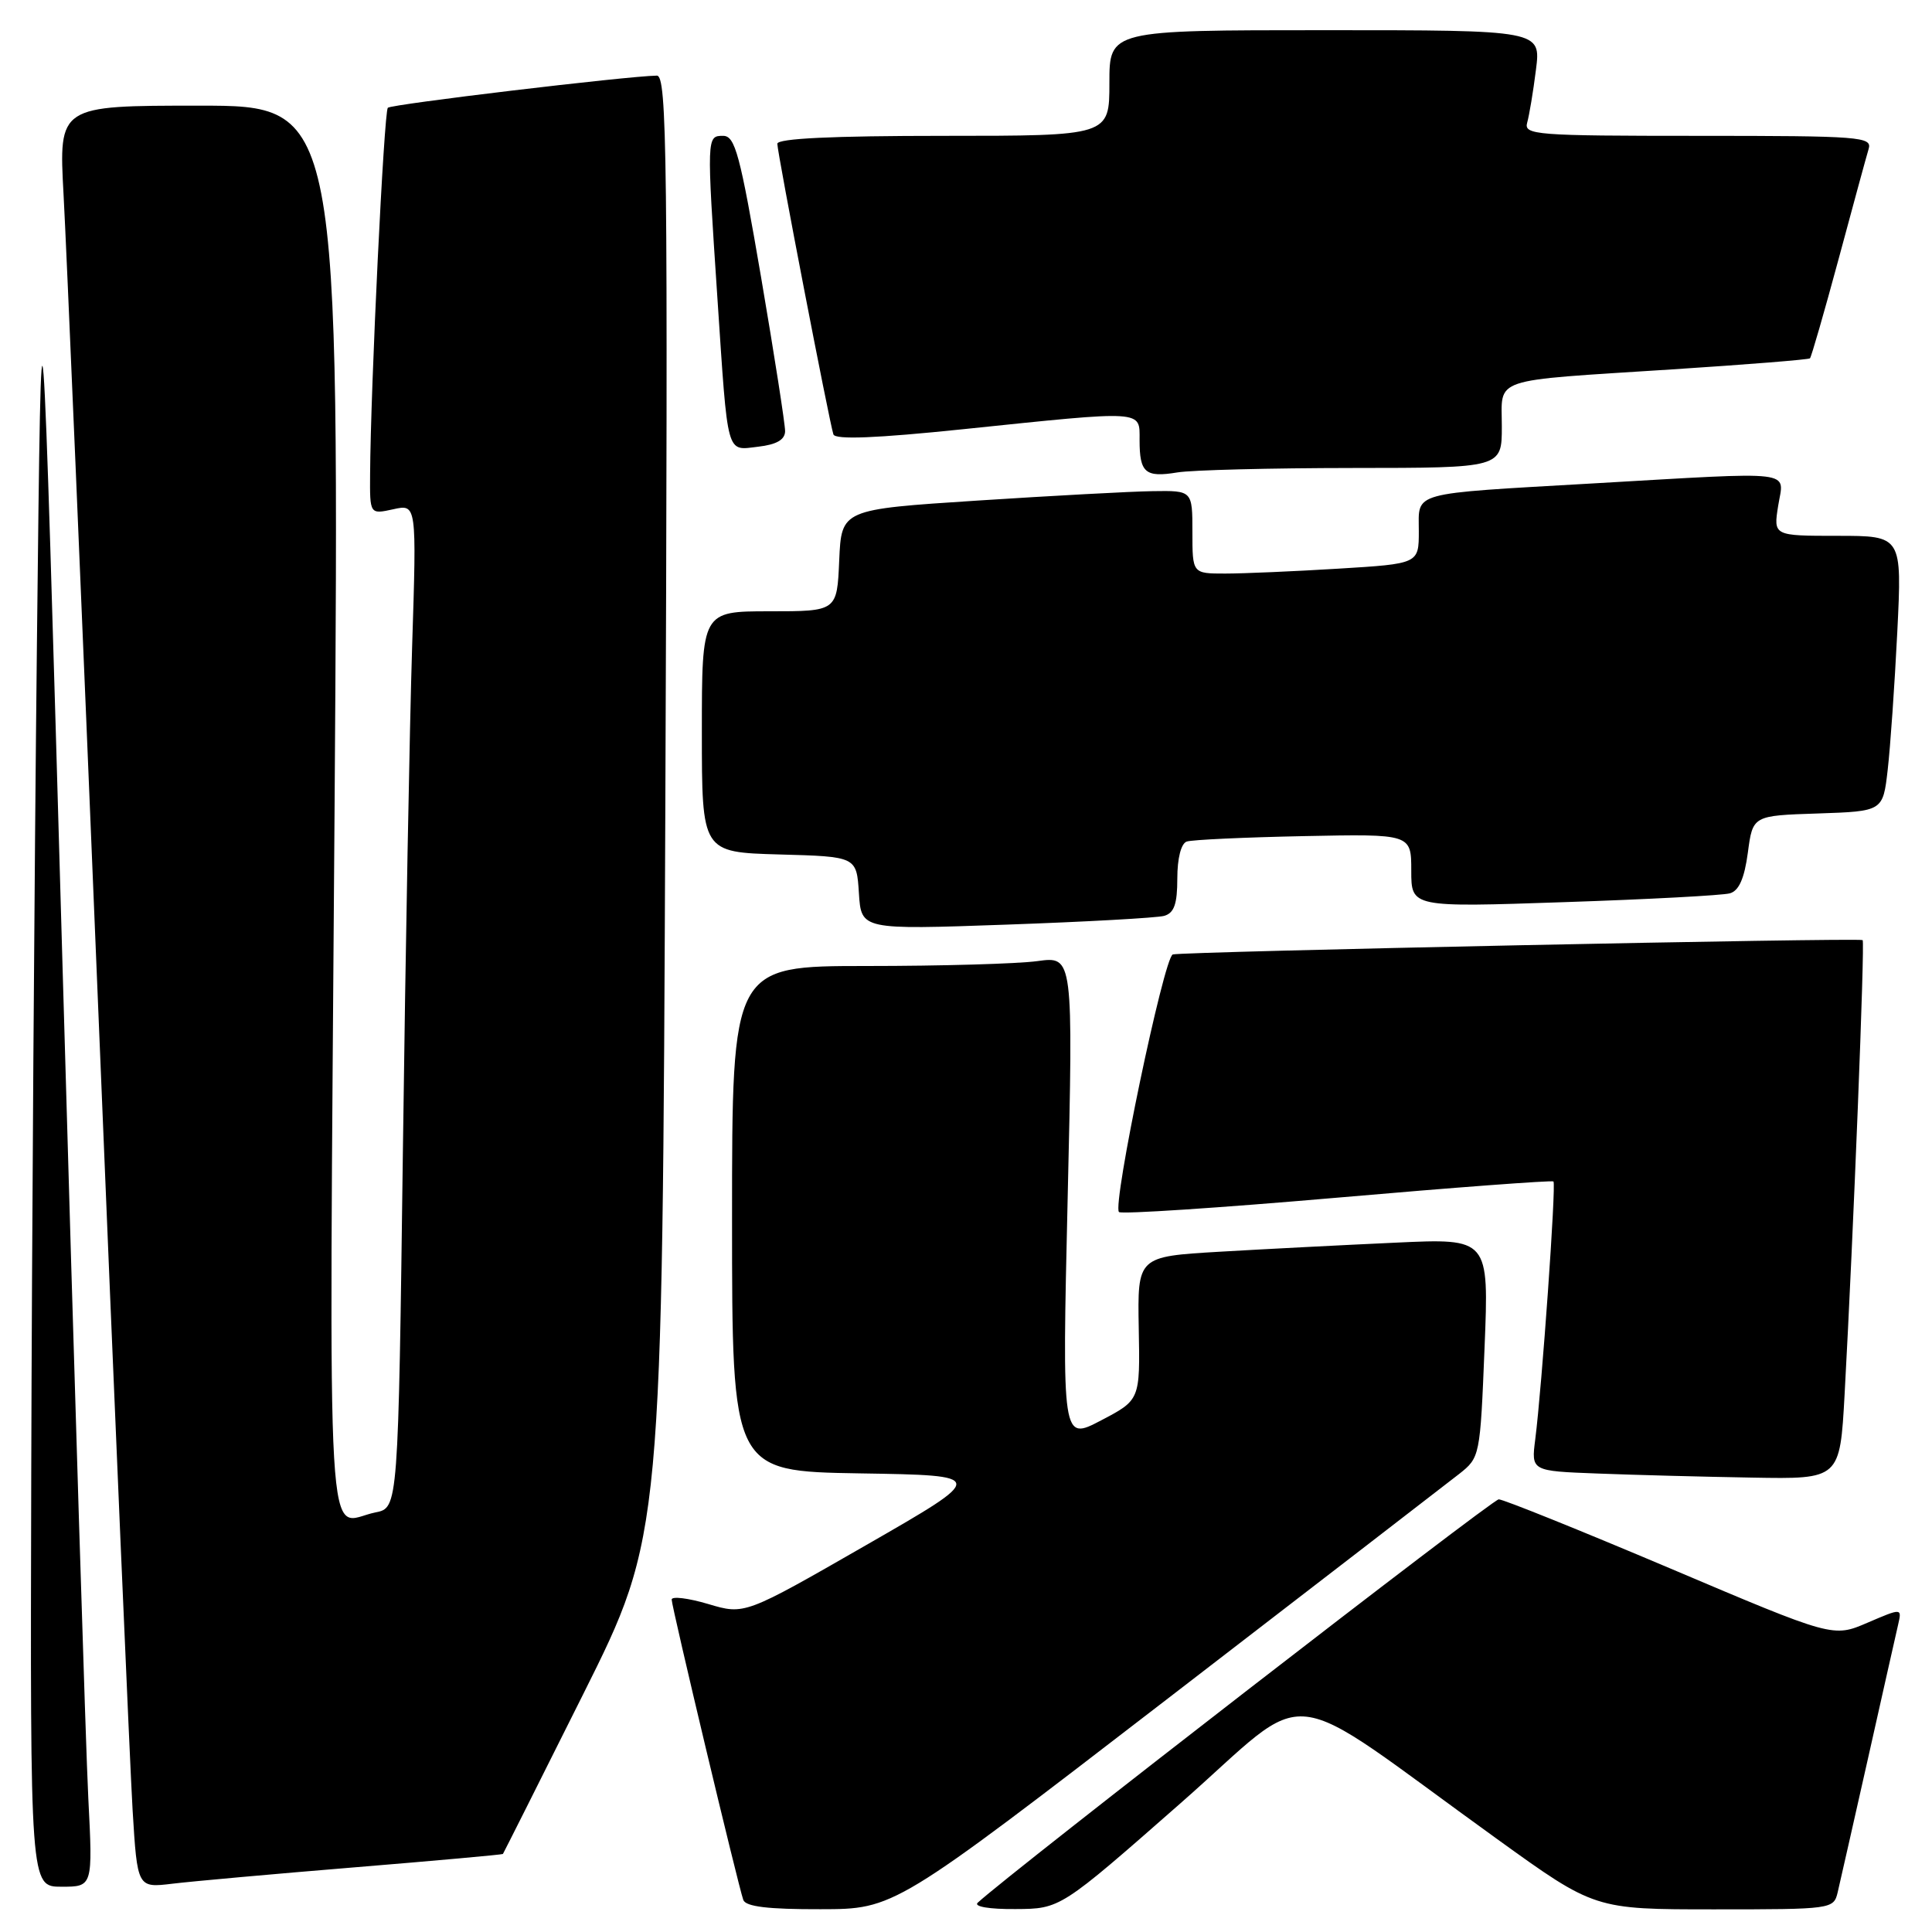 <?xml version="1.0" encoding="UTF-8" standalone="no"?>
<!DOCTYPE svg PUBLIC "-//W3C//DTD SVG 1.1//EN" "http://www.w3.org/Graphics/SVG/1.1/DTD/svg11.dtd" >
<svg xmlns="http://www.w3.org/2000/svg" xmlns:xlink="http://www.w3.org/1999/xlink" version="1.1" viewBox="0 0 256 256">
 <g >
 <path fill="currentColor"
d=" M 154.53 225.23 C 174.34 209.98 191.81 196.51 193.34 195.31 C 196.10 193.13 196.13 192.99 196.71 178.60 C 197.30 164.08 197.30 164.08 184.90 164.66 C 178.08 164.97 167.60 165.51 161.61 165.86 C 150.72 166.50 150.72 166.50 150.89 176.00 C 151.07 185.50 151.07 185.50 145.90 188.21 C 140.73 190.92 140.73 190.92 141.47 158.81 C 142.21 126.70 142.21 126.70 137.47 127.35 C 134.86 127.71 124.68 128.00 114.86 128.00 C 97.00 128.00 97.00 128.00 97.00 161.48 C 97.00 194.95 97.00 194.95 113.92 195.23 C 130.84 195.50 130.84 195.50 114.76 204.74 C 98.67 213.98 98.67 213.98 93.84 212.54 C 91.18 211.75 89.00 211.49 89.00 211.95 C 89.00 212.91 97.81 249.85 98.49 251.75 C 98.81 252.64 101.79 253.00 108.72 252.98 C 118.50 252.97 118.50 252.97 154.53 225.23 Z  M 156.39 238.97 C 174.40 223.16 169.05 222.55 198.40 243.70 C 211.30 253.00 211.30 253.00 227.13 253.00 C 242.72 253.00 242.97 252.97 243.50 250.75 C 243.79 249.51 245.60 241.53 247.52 233.00 C 249.43 224.47 251.23 216.50 251.51 215.28 C 252.02 213.06 252.02 213.06 247.45 215.02 C 242.89 216.98 242.89 216.98 221.30 207.82 C 209.42 202.79 199.20 198.67 198.59 198.67 C 197.73 198.67 133.99 248.02 129.55 252.12 C 129.00 252.63 131.08 252.99 134.55 252.96 C 140.50 252.93 140.50 252.93 156.39 238.97 Z  M 11.70 238.25 C 11.37 231.79 9.84 182.40 8.30 128.50 C 5.50 30.50 5.50 30.50 4.89 85.50 C 4.56 115.75 4.22 165.14 4.14 195.25 C 4.00 250.00 4.00 250.00 8.15 250.00 C 12.30 250.00 12.30 250.00 11.70 238.25 Z  M 47.00 247.43 C 57.73 246.55 66.56 245.75 66.64 245.66 C 66.71 245.57 71.50 236.05 77.27 224.50 C 87.76 203.50 87.76 203.50 88.16 106.75 C 88.51 20.48 88.39 10.00 87.03 10.02 C 83.02 10.09 51.86 13.81 51.39 14.28 C 50.88 14.79 49.11 51.26 49.04 62.83 C 49.00 68.16 49.00 68.16 52.11 67.48 C 55.21 66.79 55.21 66.79 54.61 85.65 C 54.28 96.02 53.73 125.94 53.39 152.15 C 52.77 199.80 52.77 199.80 49.76 200.40 C 43.09 201.73 43.60 210.57 44.33 107.50 C 44.98 14.00 44.98 14.00 26.38 14.00 C 7.78 14.00 7.78 14.00 8.42 25.75 C 8.78 32.21 10.84 80.70 13.01 133.50 C 15.17 186.30 17.23 234.15 17.57 239.83 C 18.20 250.16 18.20 250.16 22.85 249.60 C 25.41 249.29 36.27 248.31 47.00 247.43 Z  M 244.42 184.75 C 245.59 163.47 247.12 124.79 246.81 124.57 C 246.31 124.23 156.62 126.09 155.40 126.47 C 154.22 126.85 147.36 159.69 148.27 160.60 C 148.57 160.91 161.57 160.05 177.16 158.70 C 192.75 157.34 205.65 156.38 205.84 156.55 C 206.22 156.88 204.31 183.80 203.43 190.71 C 202.89 194.92 202.89 194.92 211.69 195.25 C 216.54 195.44 225.74 195.68 232.15 195.79 C 243.80 196.00 243.80 196.00 244.42 184.75 Z  M 154.25 121.36 C 155.58 120.98 156.00 119.80 156.00 116.40 C 156.00 113.73 156.50 111.76 157.25 111.51 C 157.94 111.27 164.91 110.95 172.75 110.79 C 187.00 110.50 187.00 110.50 187.00 115.37 C 187.00 120.23 187.00 120.23 207.25 119.54 C 218.39 119.17 228.28 118.64 229.22 118.37 C 230.42 118.03 231.14 116.40 231.60 112.98 C 232.25 108.07 232.25 108.07 240.87 107.79 C 249.50 107.50 249.50 107.50 250.13 102.00 C 250.48 98.97 251.05 90.76 251.40 83.75 C 252.03 71.00 252.03 71.00 243.50 71.00 C 234.98 71.00 234.98 71.00 235.62 67.00 C 236.38 62.23 238.48 62.48 211.00 64.06 C 186.60 65.47 188.00 65.09 188.00 70.37 C 188.00 74.70 188.00 74.70 177.34 75.35 C 171.48 75.71 164.73 76.00 162.34 76.00 C 158.00 76.00 158.00 76.00 158.00 70.50 C 158.00 65.00 158.00 65.00 152.75 65.08 C 149.86 65.12 139.40 65.69 129.50 66.33 C 111.50 67.50 111.50 67.50 111.20 74.25 C 110.91 81.00 110.91 81.00 101.95 81.00 C 93.00 81.00 93.00 81.00 93.00 96.97 C 93.00 112.93 93.00 112.93 103.25 113.22 C 113.50 113.50 113.50 113.50 113.81 118.35 C 114.12 123.20 114.12 123.20 133.31 122.52 C 143.86 122.15 153.29 121.62 154.25 121.36 Z  M 179.25 62.01 C 199.00 62.00 199.00 62.00 199.00 56.52 C 199.00 49.91 197.20 50.52 221.50 48.95 C 231.40 48.31 239.65 47.65 239.83 47.48 C 240.01 47.31 241.71 41.40 243.62 34.34 C 245.52 27.28 247.31 20.71 247.60 19.75 C 248.10 18.12 246.57 18.00 225.00 18.00 C 203.44 18.00 201.90 17.88 202.36 16.25 C 202.63 15.29 203.16 12.14 203.52 9.25 C 204.19 4.00 204.19 4.00 175.59 4.00 C 147.00 4.00 147.00 4.00 147.00 11.00 C 147.00 18.00 147.00 18.00 125.00 18.00 C 110.27 18.00 103.00 18.35 103.00 19.05 C 103.00 20.25 109.89 55.93 110.43 57.56 C 110.68 58.28 116.08 58.07 127.64 56.87 C 151.84 54.36 151.00 54.31 151.00 58.33 C 151.00 62.65 151.76 63.30 156.00 62.60 C 157.93 62.28 168.39 62.02 179.25 62.01 Z  M 104.03 57.14 C 104.04 56.24 102.61 47.06 100.85 36.75 C 98.06 20.45 97.41 18.00 95.82 18.00 C 93.63 18.00 93.63 18.04 95.06 39.50 C 96.48 60.75 96.18 59.69 100.47 59.19 C 102.89 58.91 104.01 58.27 104.03 57.14 Z "/>
</g>
</svg>